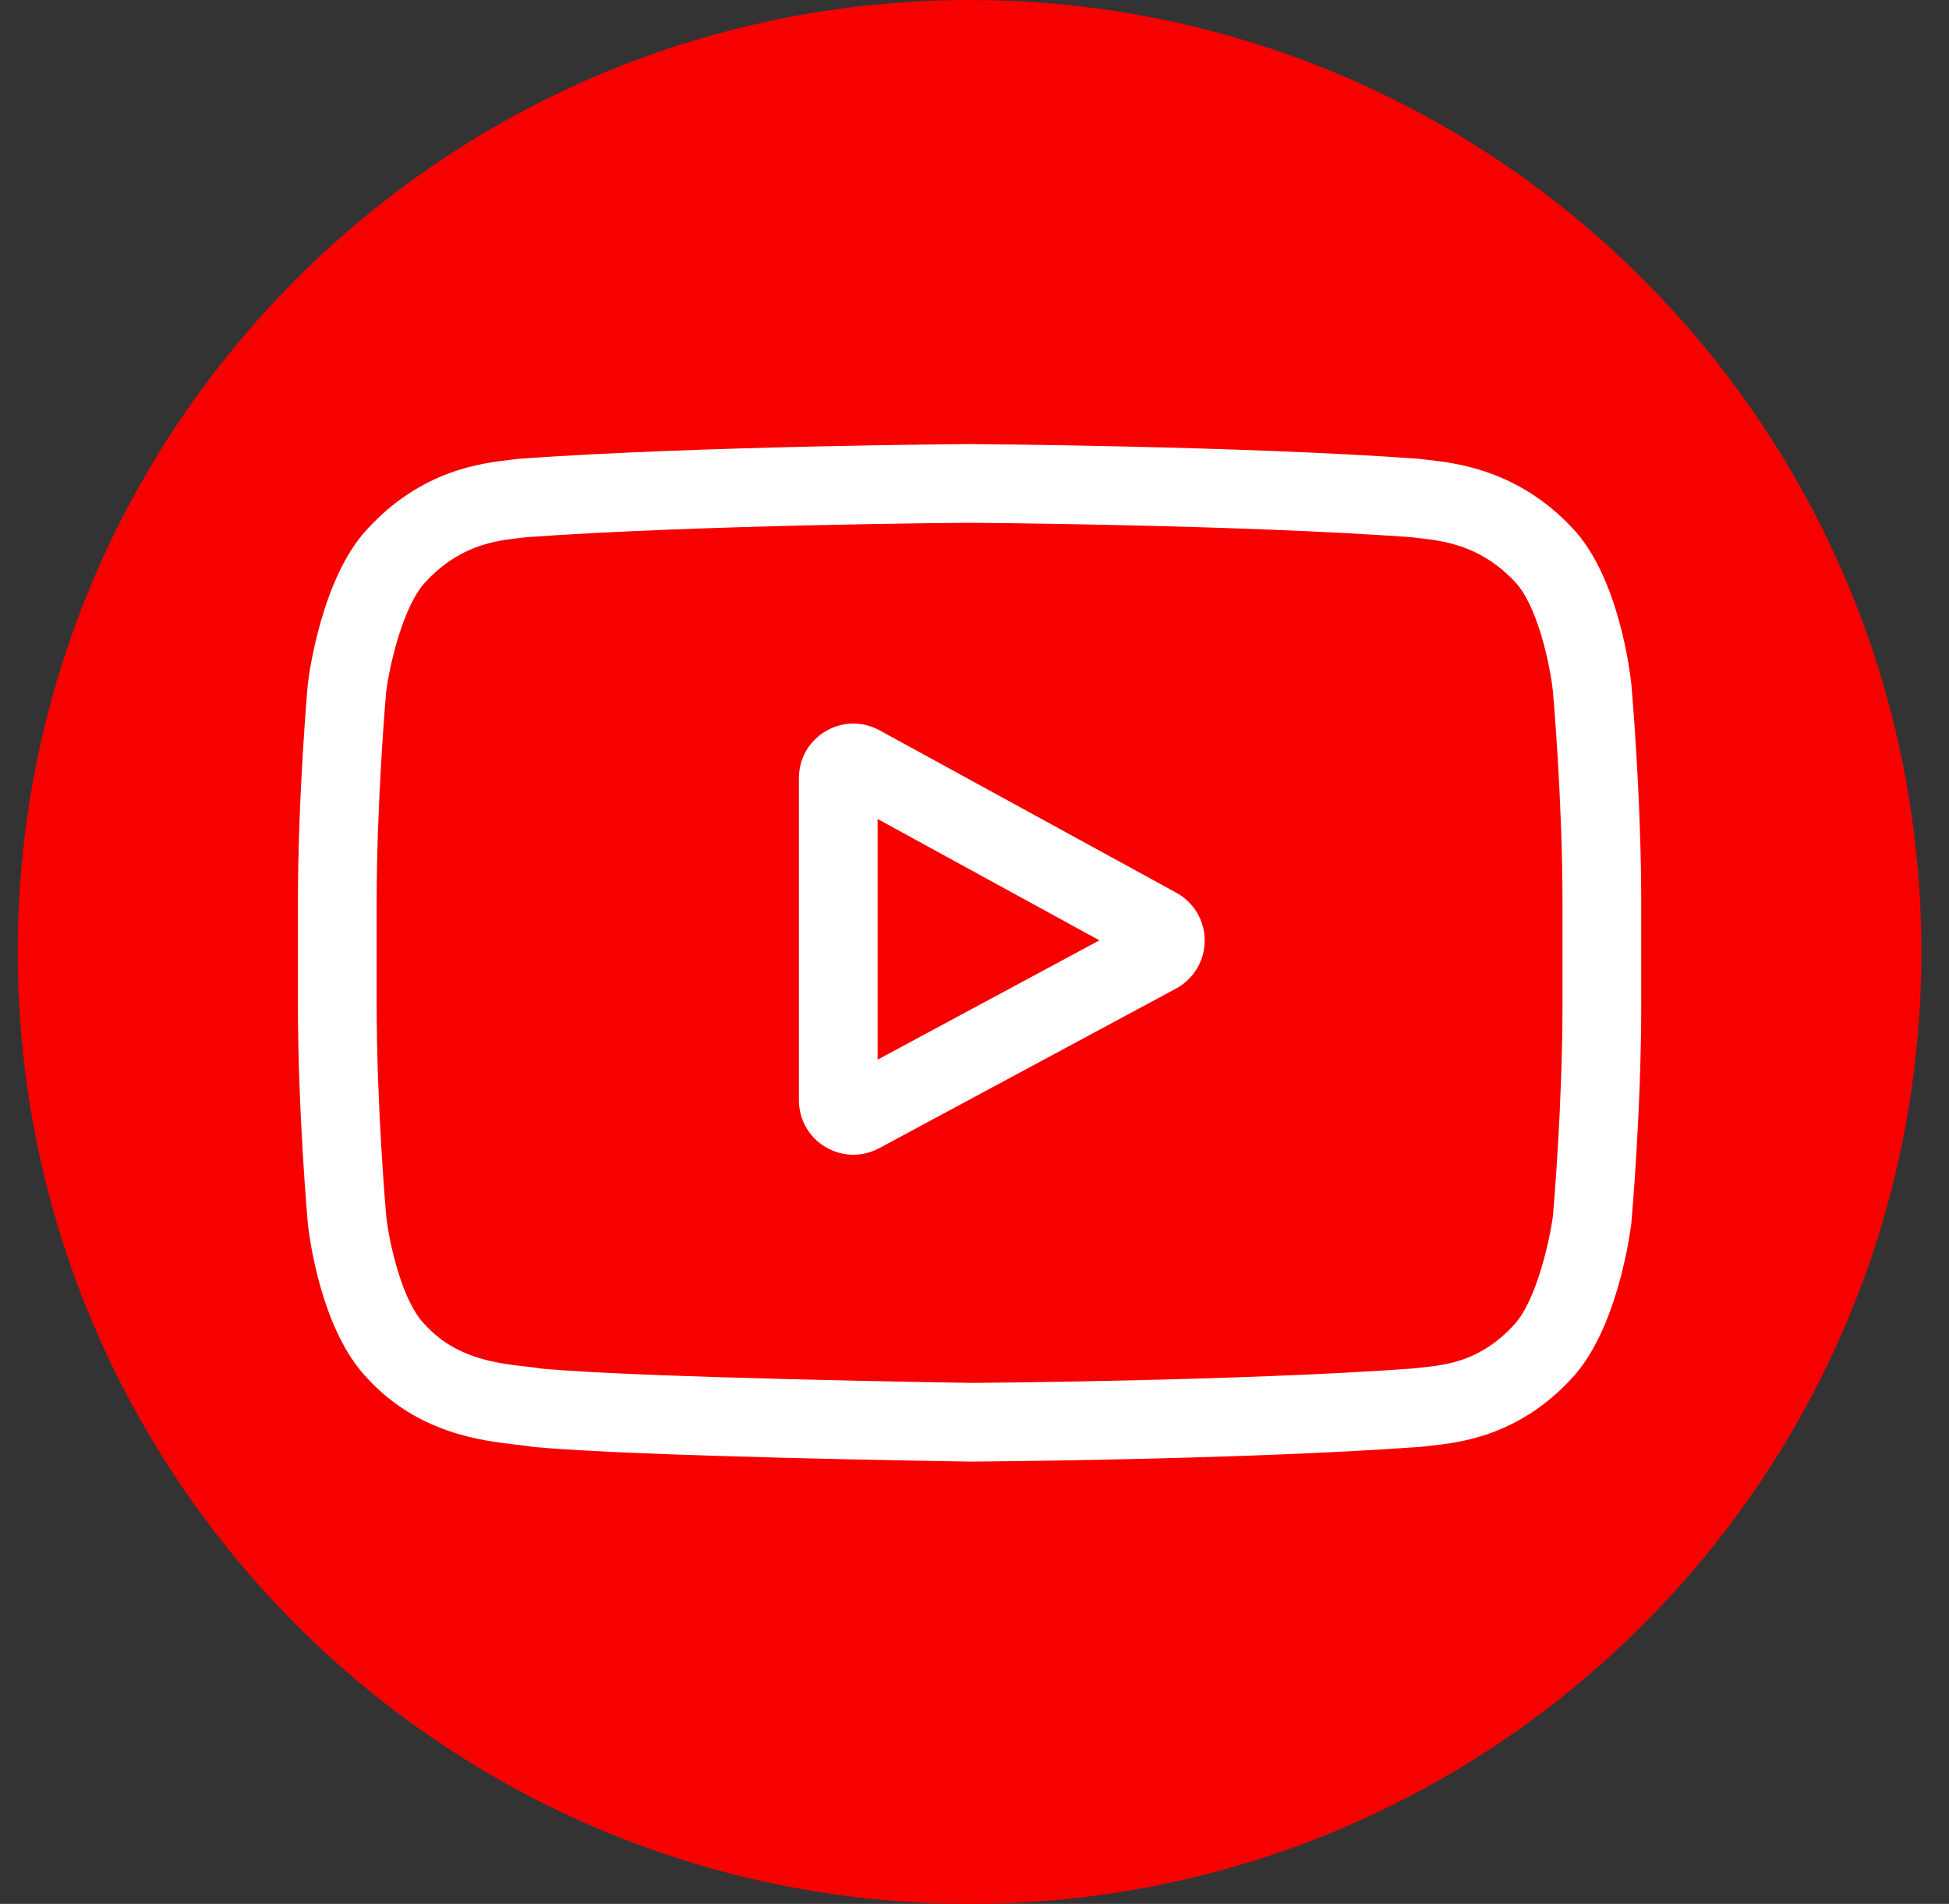 <svg width="43" height="42" viewBox="0 0 43 42" fill="none" xmlns="http://www.w3.org/2000/svg">
<rect x="0" y="0" width="43" height="42" fill="#333333" stroke="none"/>
<path d="M21.391 42C32.989 42 42.391 32.598 42.391 21C42.391 9.402 32.989 0 21.391 0C9.793 0 0.391 9.402 0.391 21C0.391 32.598 9.793 42 21.391 42Z" fill="#F70000"/>
<path d="M25.953 19.694L19.406 16.111C19.029 15.905 18.584 15.913 18.215 16.131C17.846 16.35 17.626 16.737 17.626 17.166V24.27C17.626 24.697 17.845 25.083 18.211 25.302C18.403 25.416 18.615 25.474 18.828 25.474C19.023 25.474 19.218 25.425 19.398 25.329L25.946 21.808C26.334 21.599 26.577 21.195 26.579 20.753C26.58 20.311 26.341 19.906 25.953 19.694ZM19.362 23.376V18.067L24.256 20.744L19.362 23.376Z" fill="white"/>
<path d="M35.992 15.094L35.99 15.081C35.965 14.842 35.715 12.72 34.684 11.641C33.491 10.372 32.14 10.217 31.49 10.143C31.436 10.137 31.387 10.132 31.342 10.126L31.291 10.12C27.373 9.836 21.456 9.797 21.396 9.796L21.391 9.796L21.386 9.796C21.327 9.797 15.41 9.836 11.456 10.12L11.404 10.126C11.362 10.132 11.316 10.137 11.265 10.143C10.623 10.217 9.285 10.371 8.09 11.687C7.107 12.754 6.823 14.831 6.794 15.064L6.791 15.094C6.782 15.194 6.573 17.556 6.573 19.929V22.147C6.573 24.519 6.782 26.882 6.791 26.982L6.792 26.996C6.817 27.231 7.067 29.314 8.094 30.394C9.215 31.621 10.632 31.783 11.395 31.87C11.515 31.884 11.619 31.896 11.69 31.908L11.758 31.918C14.021 32.133 21.113 32.239 21.414 32.243L21.423 32.243L21.432 32.243C21.491 32.243 27.408 32.204 31.326 31.919L31.378 31.914C31.428 31.907 31.483 31.901 31.544 31.895C32.183 31.827 33.513 31.686 34.693 30.389C35.675 29.321 35.959 27.245 35.988 27.012L35.992 26.981C36 26.882 36.21 24.519 36.21 22.147V19.929C36.209 17.556 36 15.194 35.992 15.094ZM34.473 22.147C34.473 24.342 34.281 26.604 34.263 26.811C34.189 27.383 33.89 28.697 33.411 29.217C32.673 30.029 31.915 30.11 31.361 30.168C31.294 30.175 31.232 30.182 31.176 30.189C27.387 30.463 21.693 30.505 21.431 30.507C21.137 30.502 14.148 30.395 11.954 30.192C11.842 30.173 11.72 30.159 11.592 30.145C10.943 30.07 10.055 29.969 9.371 29.217L9.355 29.2C8.885 28.71 8.594 27.481 8.52 26.818C8.506 26.661 8.31 24.373 8.31 22.147V19.929C8.31 17.736 8.501 15.477 8.519 15.265C8.607 14.591 8.913 13.357 9.371 12.858C10.132 12.022 10.934 11.929 11.464 11.868C11.515 11.862 11.562 11.857 11.606 11.851C15.451 11.575 21.185 11.534 21.391 11.533C21.597 11.534 27.329 11.575 31.14 11.851C31.187 11.857 31.238 11.863 31.293 11.869C31.839 11.931 32.663 12.025 33.42 12.832L33.427 12.84C33.897 13.33 34.188 14.58 34.262 15.257C34.275 15.405 34.473 17.698 34.473 19.929V22.147Z" fill="white"/>
</svg>
